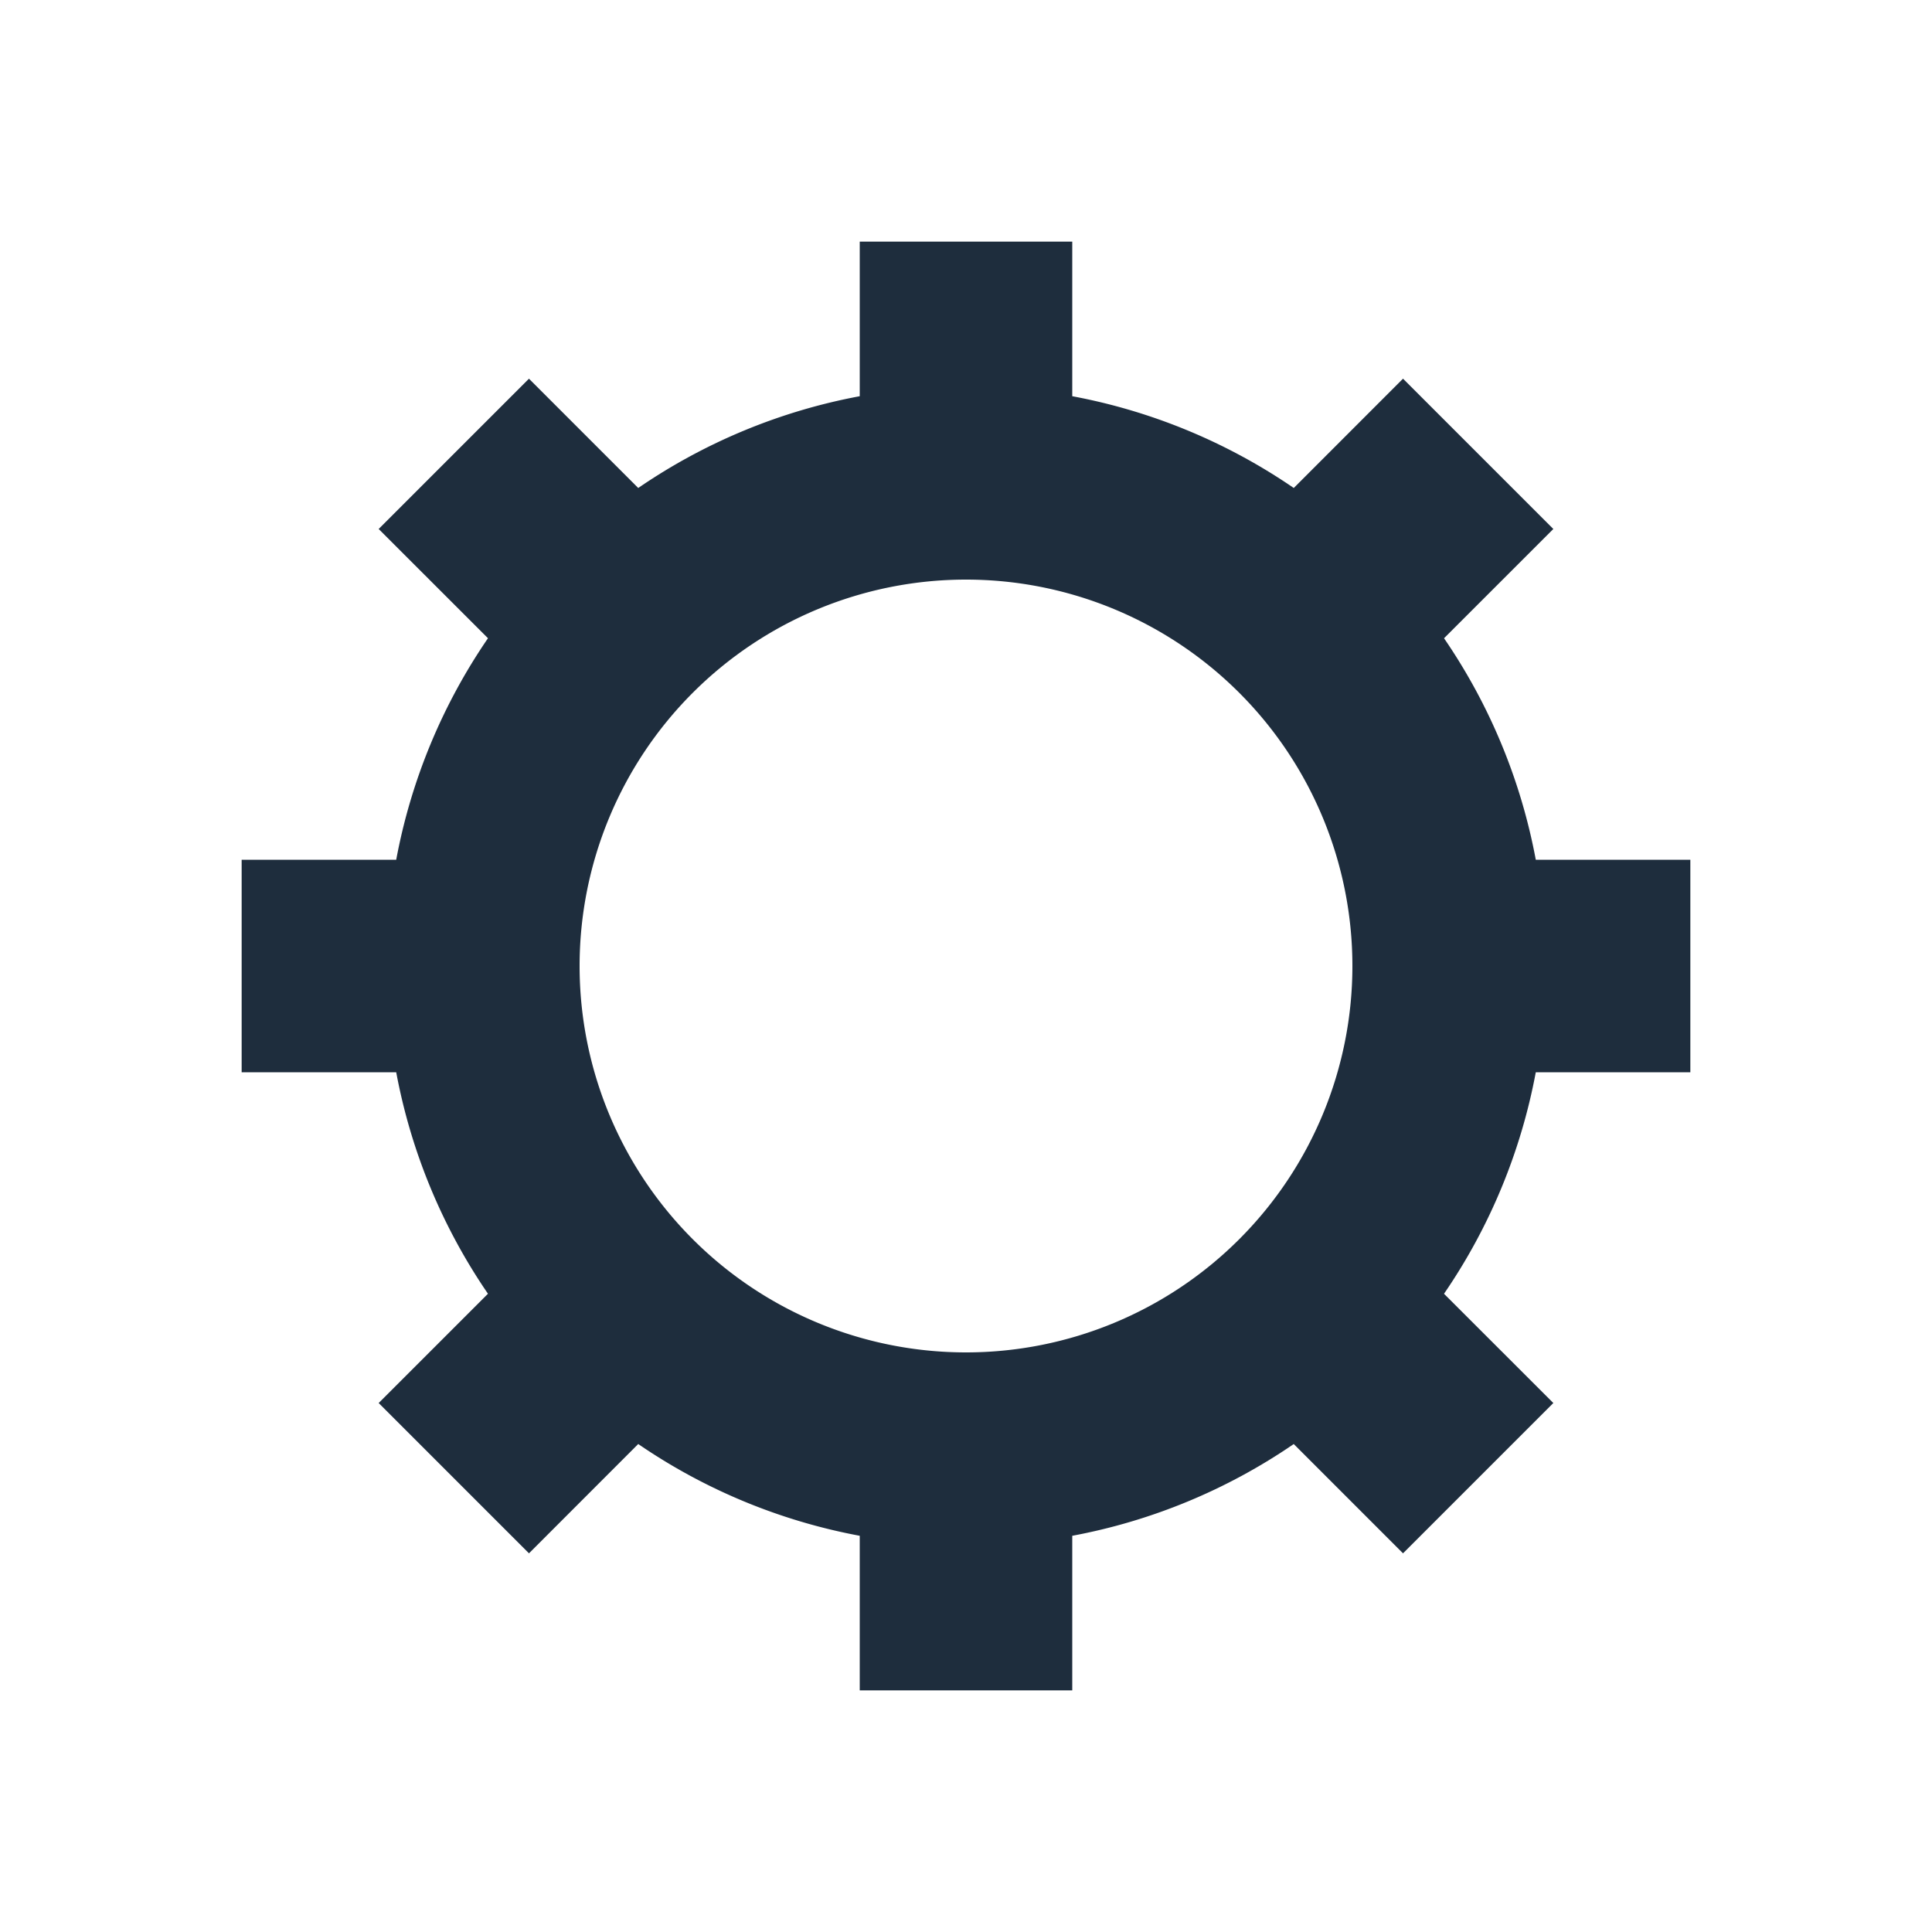 <svg xmlns="http://www.w3.org/2000/svg" style="margin:auto;background:0 0" width="200" height="200" viewBox="0 0 100 100" preserveAspectRatio="xMidYMid" display="block"><g transform="translate(50 50)"><animateTransform attributeName="transform" type="rotate" values="0;45" keyTimes="0;1" dur="0.302s" repeatCount="indefinite"/><path d="M29.492-5.5h8v11h-8a30 30 0 01-4.75 11.465L30.4 22.62l-7.78 7.78-5.656-5.657A30 30 0 015.5 29.492v8h-11v-8a30 30 0 01-11.465-4.75L-22.62 30.4l-7.78-7.78 5.657-5.656A30 30 0 01-29.492 5.5h-8v-11h8a30 30 0 014.75-11.465L-30.4-22.62l7.779-7.779 5.656 5.657A30 30 0 01-5.5-29.492v-8h11v8a30 30 0 0111.465 4.75L22.62-30.4l7.78 7.78-5.657 5.656A30 30 0 0129.492-5.5M0-20a20 20 0 100 40 20 20 0 100-40" fill="#1e2d3d"/></g></svg>